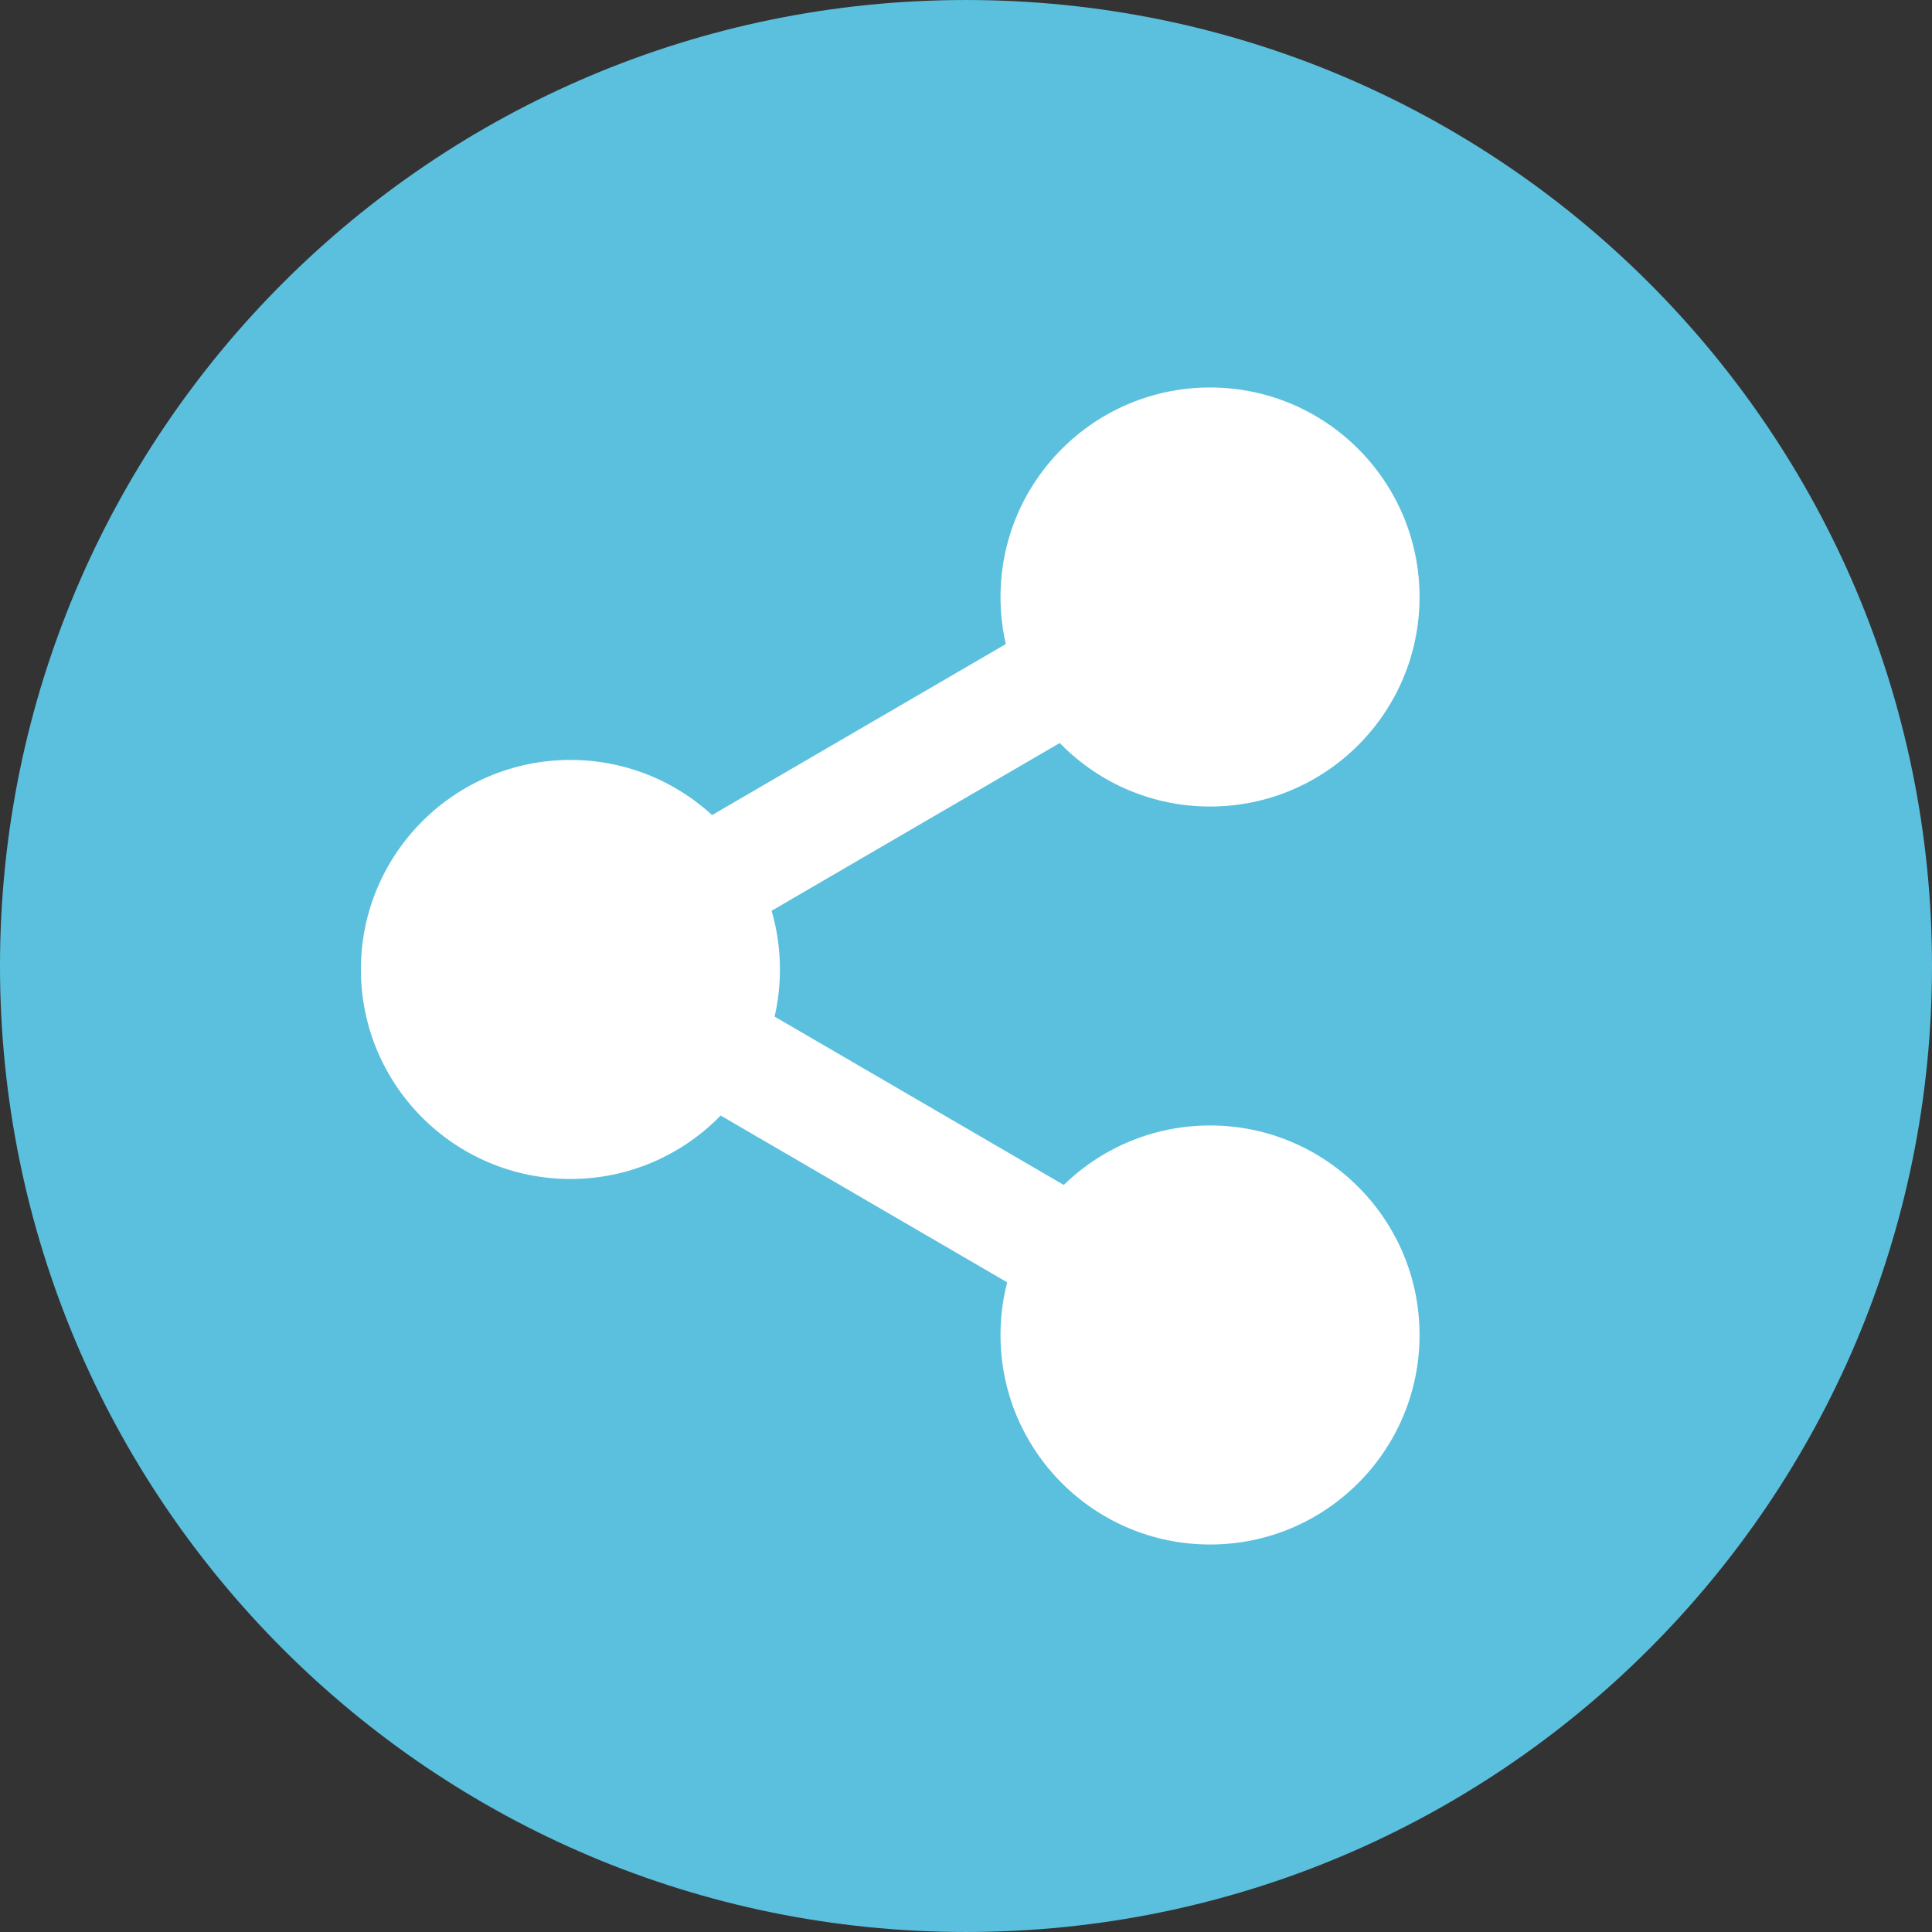 <?xml version="1.0"?>
<svg xmlns="http://www.w3.org/2000/svg" xmlns:xlink="http://www.w3.org/1999/xlink" version="1.1" id="Layer_1" x="0px" y="0px" viewBox="0 0 496.158 496.158" style="enable-background:new 0 0 496.158 496.158;" xml:space="preserve" width="512px" height="512px" class=""><rect x="0" y="0" width="496.158" height="496.158" fill="#333333" stroke="none"/><g><path style="fill:#5BC0DE" d="M0,248.085C0,111.064,111.07,0.003,248.076,0.003c137.012,0,248.082,111.061,248.082,248.082  c0,137.002-111.07,248.07-248.082,248.07C111.07,496.155,0,385.087,0,248.085z" data-original="#25B7D3" class="active-path" data-old_color="#5BC0de"/><g>
	<circle style="fill:#FFFFFF" cx="146.489" cy="248.969" r="53.807" data-original="#FFFFFF" class=""/>
	<circle style="fill:#FFFFFF" cx="310.749" cy="153.319" r="53.807" data-original="#FFFFFF" class=""/>
	<circle style="fill:#FFFFFF" cx="310.749" cy="342.839" r="53.807" data-original="#FFFFFF" class=""/>
	
		<rect x="214.155" y="104.29" transform="matrix(-0.503 -0.864 0.864 -0.503 171.424 497.194)" style="fill:#FFFFFF" width="28.933" height="190.068" data-original="#FFFFFF" class=""/>
	
		<rect x="133.608" y="280.528" transform="matrix(-0.864 -0.503 0.503 -0.864 277.774 664.974)" style="fill:#FFFFFF" width="190.068" height="28.933" data-original="#FFFFFF" class=""/>
</g></g> </svg>
